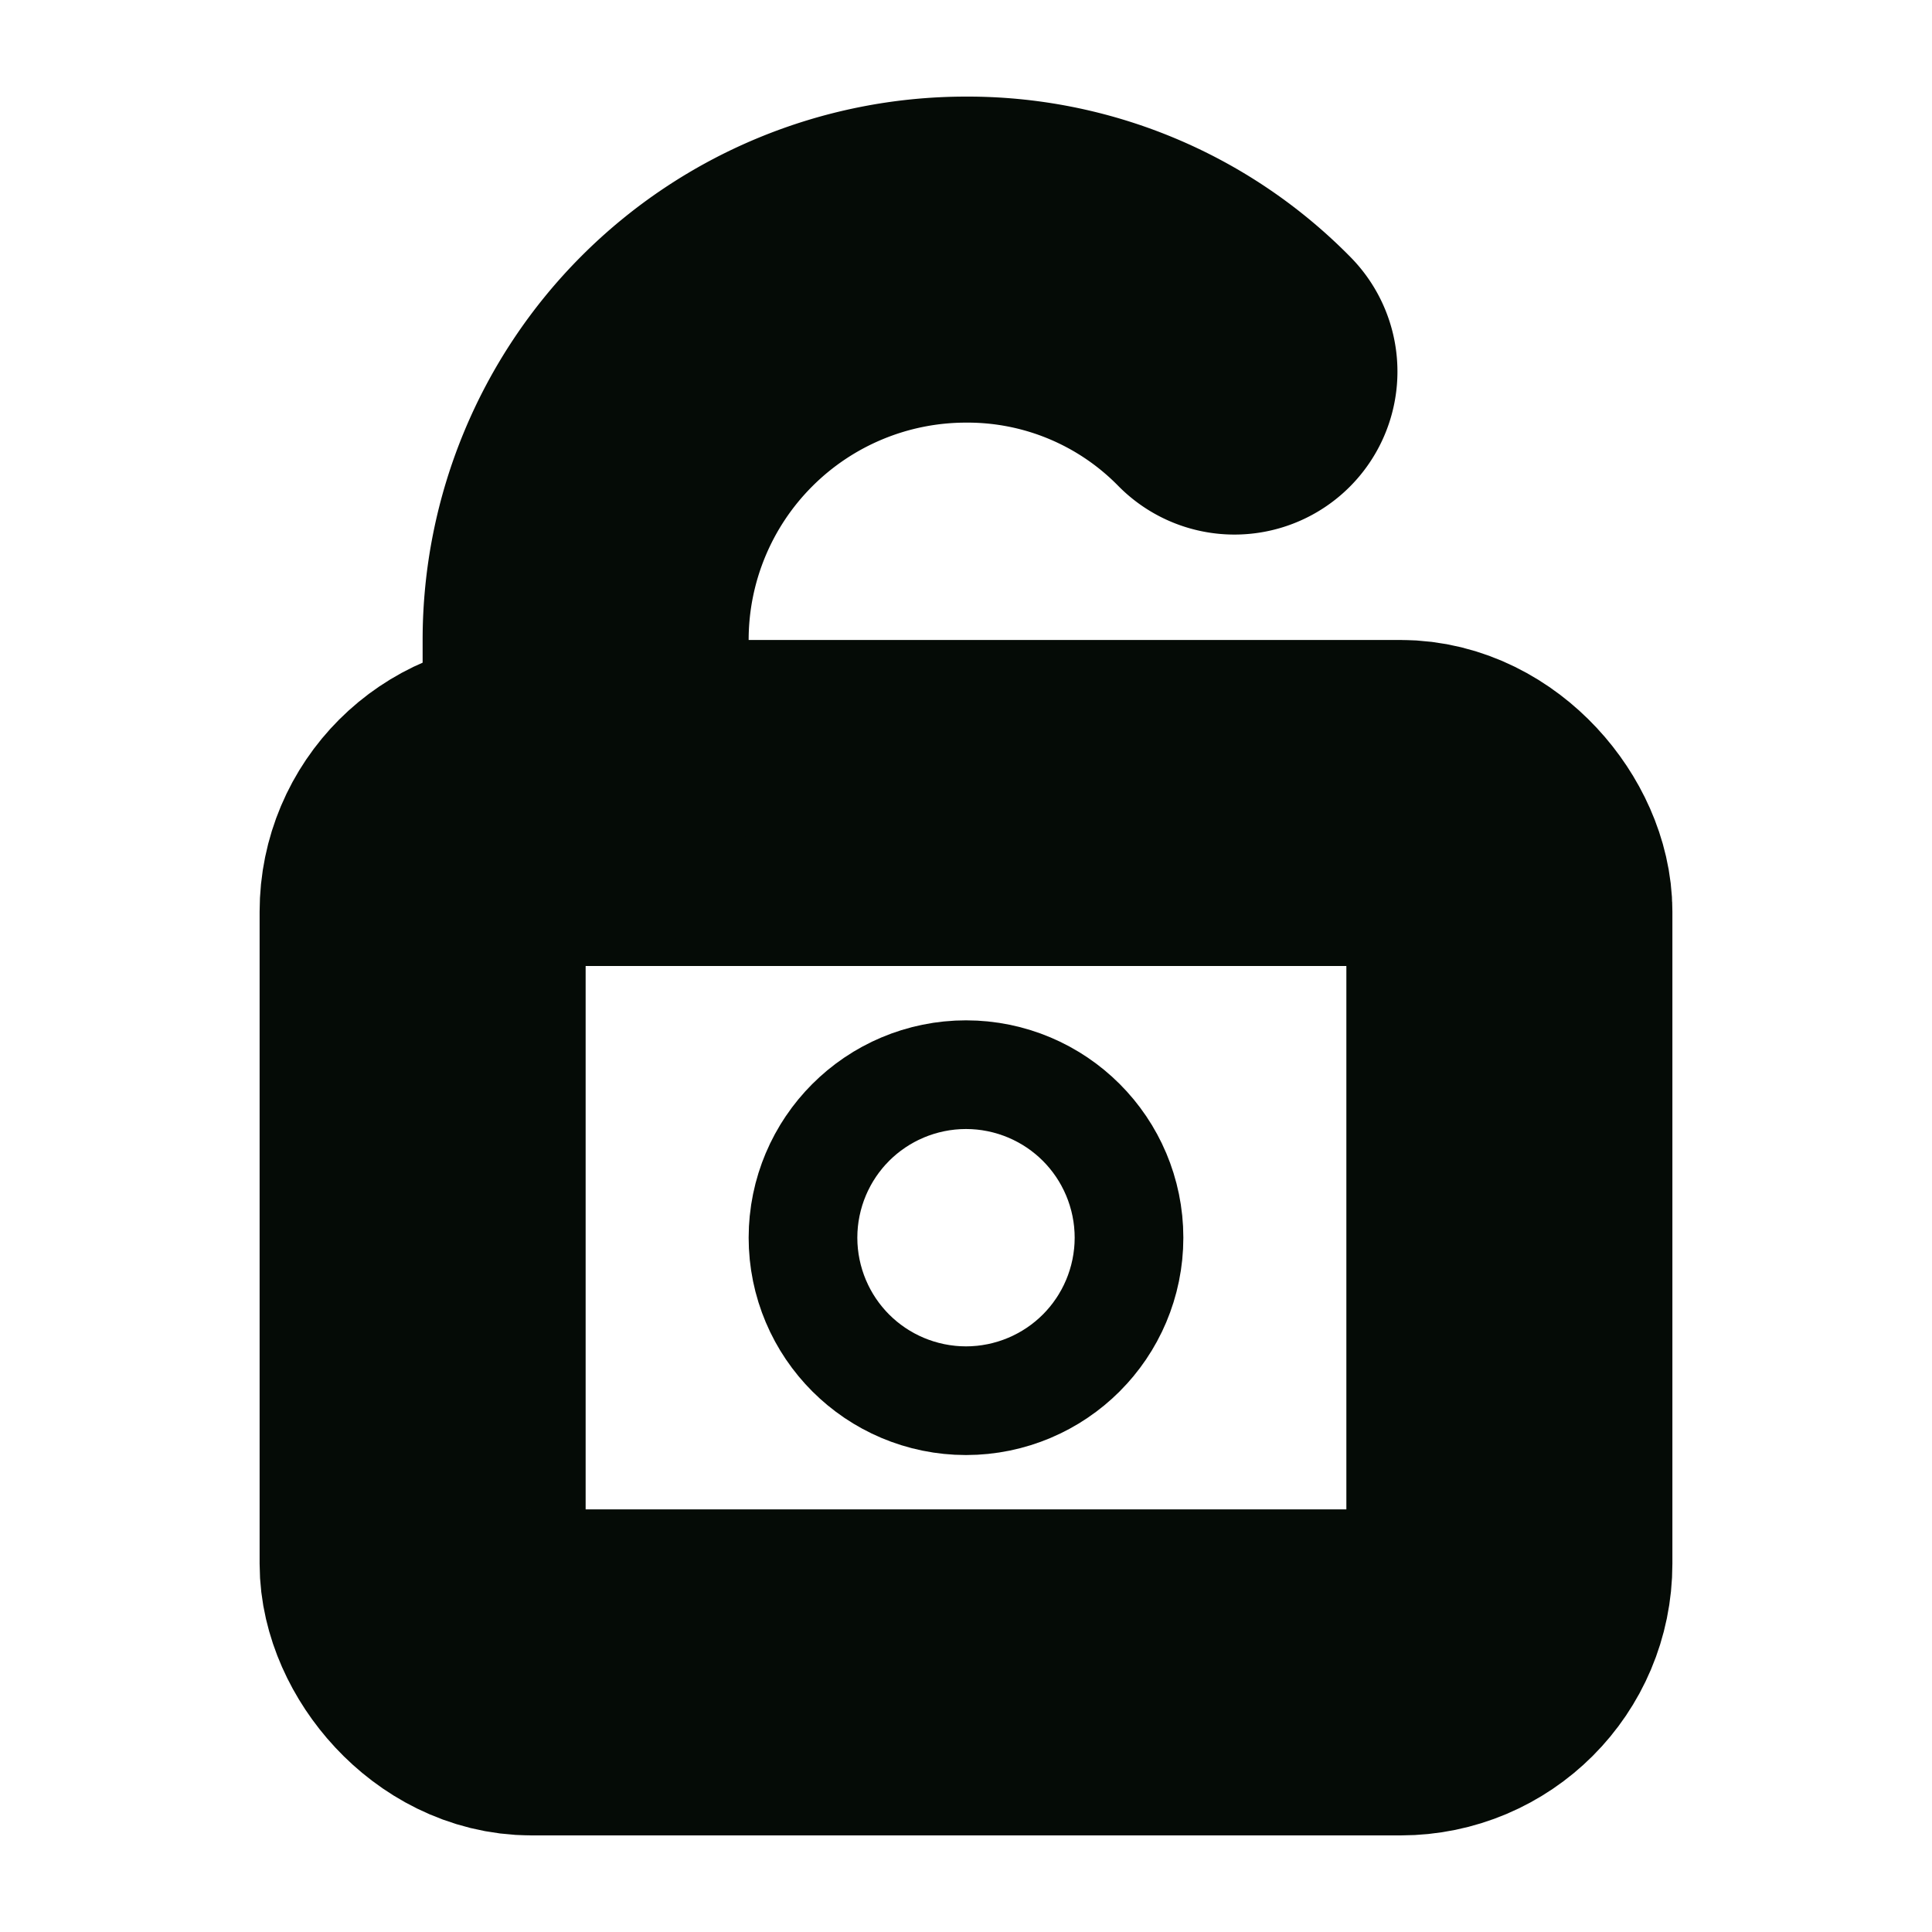 <svg xmlns="http://www.w3.org/2000/svg" viewBox="-1 -1 16 16" stroke-width="3" style="background-color: currentColor"><g transform="matrix(0.9,0,0,0.9,0.7,0.7)"><g><rect x="2" y="5.5" width="10" height="8" rx="1" fill="none" stroke="#050b06" stroke-linecap="round" stroke-linejoin="round"></rect><path d="M9.47,1.53A3.44,3.44,0,0,0,7,.5,3.5,3.5,0,0,0,3.5,4V5.5" fill="none" stroke="#050b06" stroke-linecap="round" stroke-linejoin="round"></path><circle cx="7" cy="9.5" r="0.5" fill="none" stroke="#050b06" stroke-linecap="round" stroke-linejoin="round"></circle></g></g></svg>